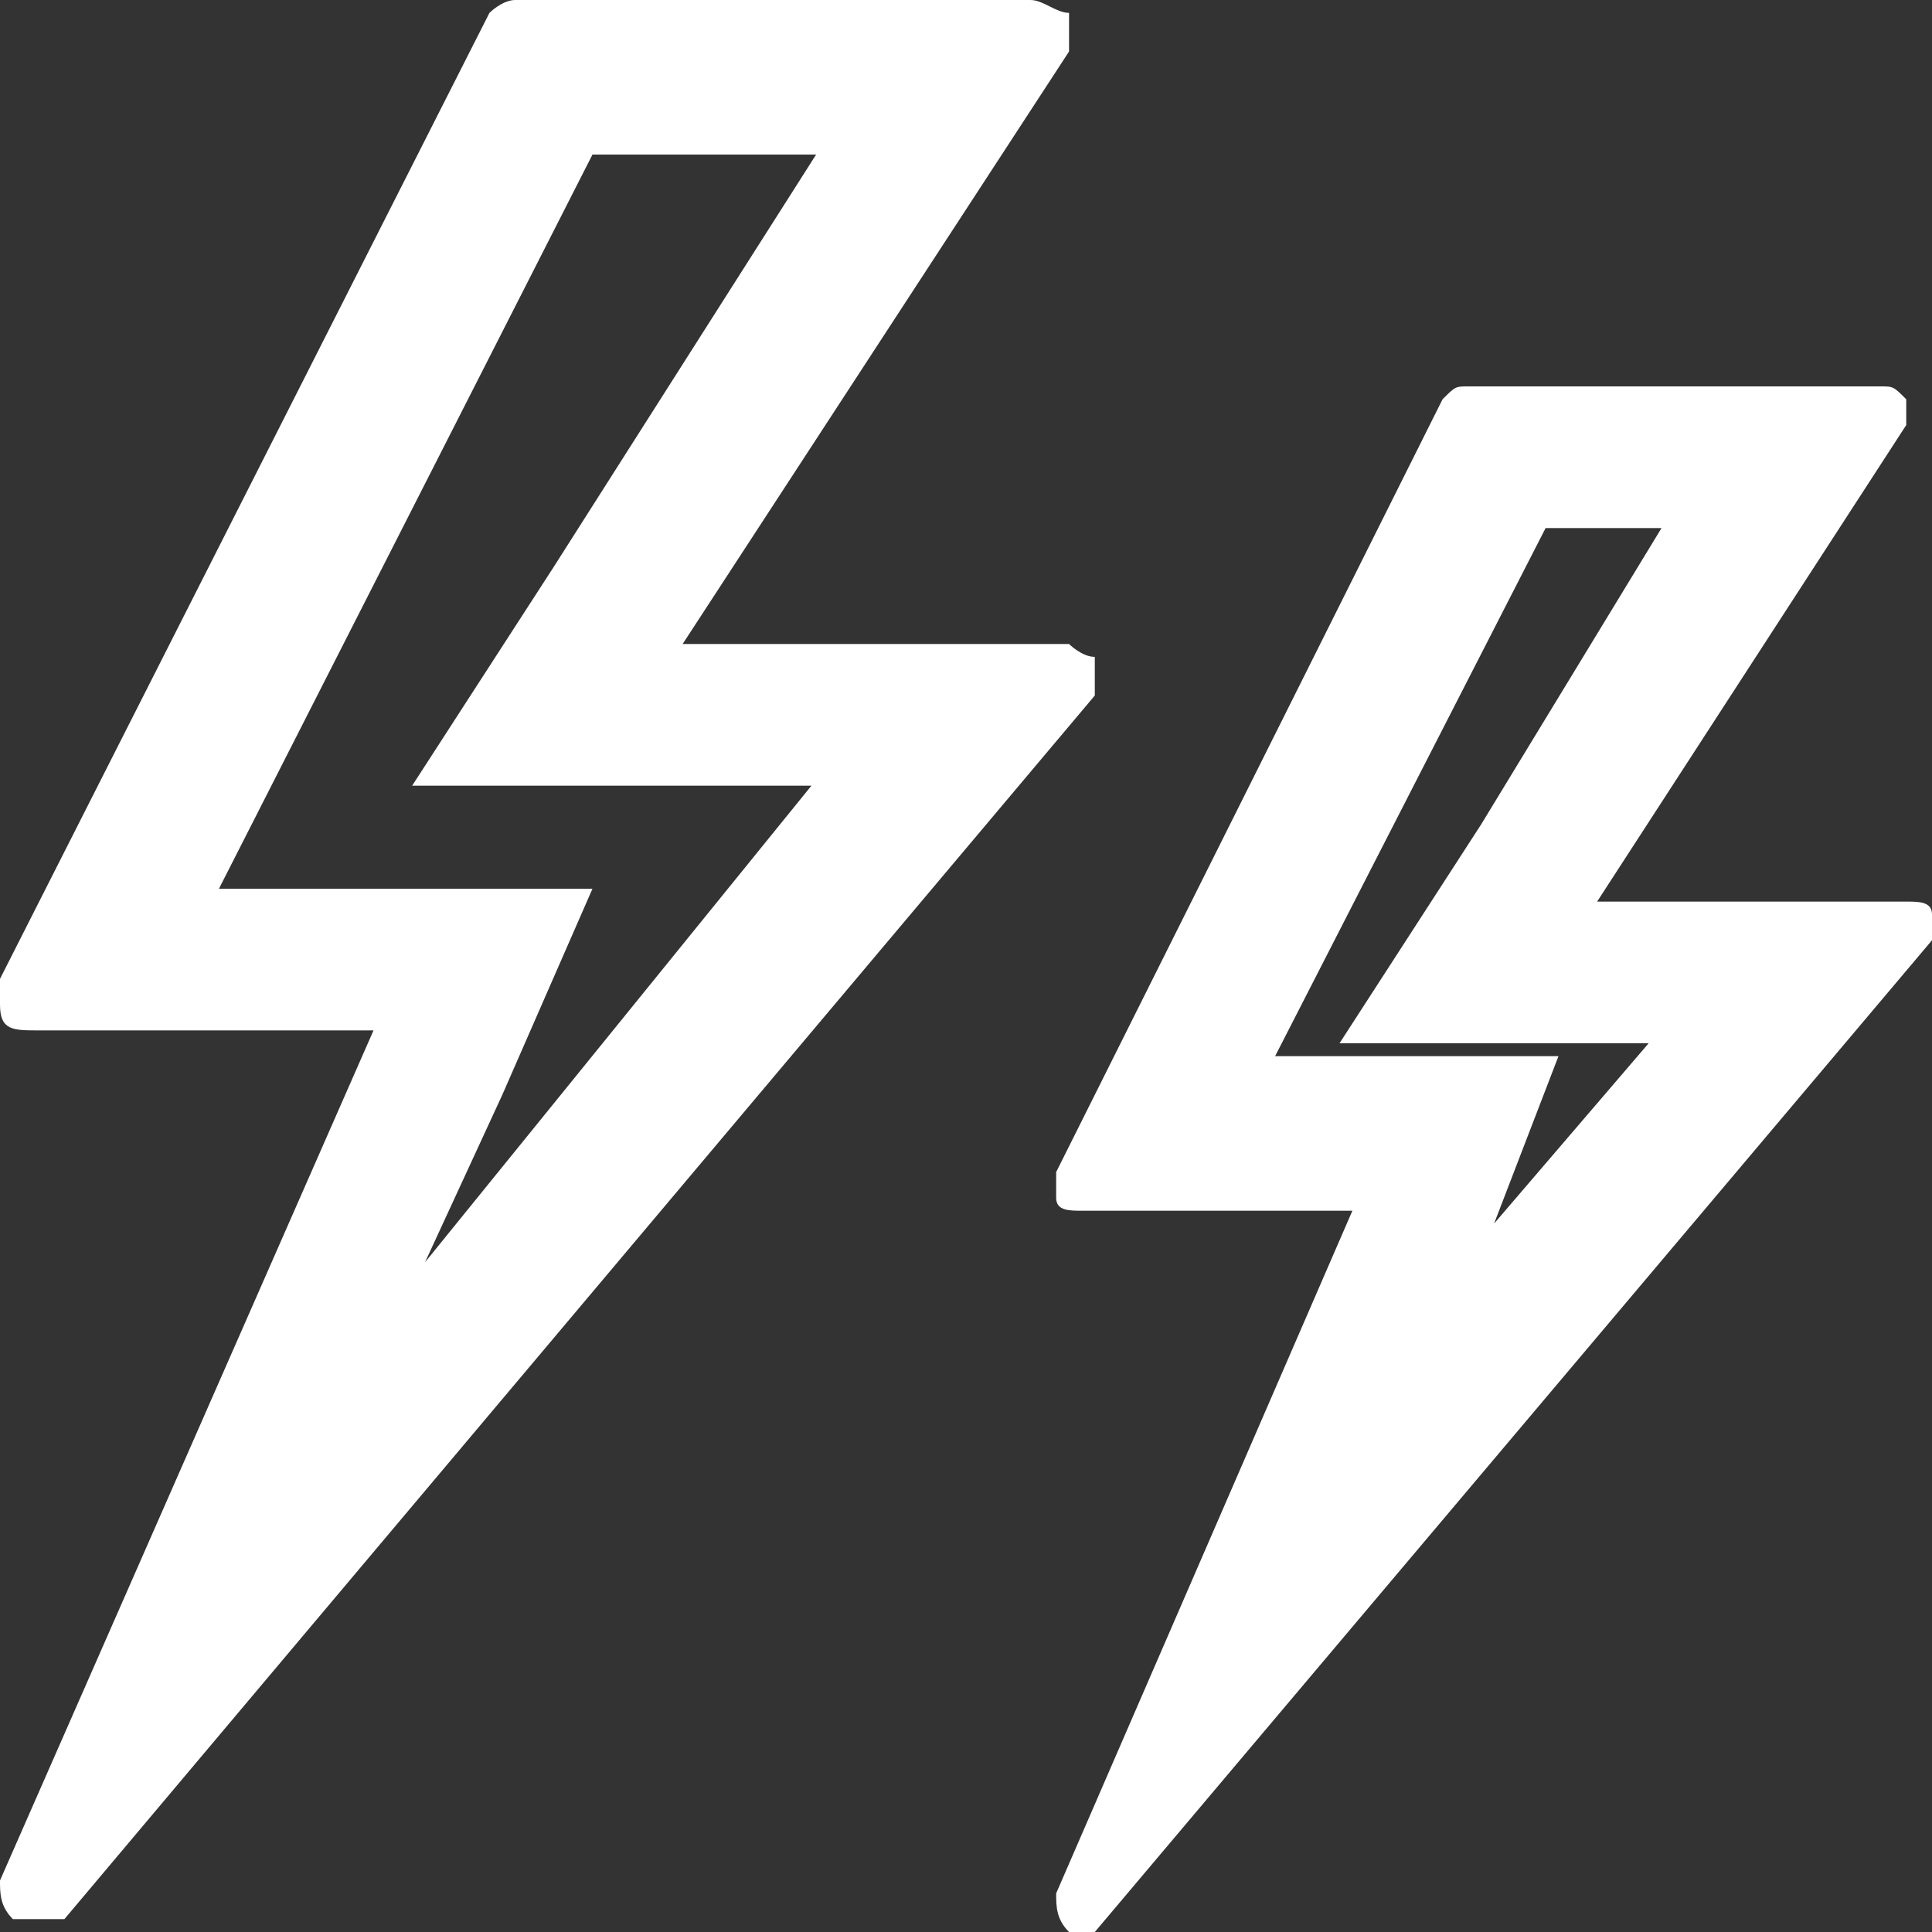 <?xml version="1.0" encoding="utf-8"?>
<!-- Generator: Adobe Illustrator 22.1.0, SVG Export Plug-In . SVG Version: 6.00 Build 0)  -->
<svg id="Layer_1" style="enable-background:new 0 0 15 15;" version="1.1" viewBox="0 0 15 15" x="0px"
     xml:space="preserve" xmlns="http://www.w3.org/2000/svg" y="0px">
<rect x="0" y="0" width="15" height="15" fill="#333333" stroke="none"/>
<style type="text/css">
	.st0 {
    fill: #FFFFFF;
  }
</style>
  <title>1</title>
  <path class="st0" d="M6.4,1.1L4.3,4.4L3.2,6.1h3.1L3.3,9.8l0.6-1.3l0.7-1.6H1.7l2.9-5.7H6.4 M8,0H4C3.9,0,3.8,0.1,3.8,0.1L0,7.6
	c0,0.1,0,0.2,0,0.2C0,8,0.1,8,0.3,8h2.6L0,14.6c0,0.1,0,0.2,0.1,0.3h0.1h0.1c0,0,0.1,0,0.2,0l0,0l8-9.5c0-0.1,0-0.2,0-0.3
	C8.4,5.1,8.3,5,8.3,5h-3l3-4.6c0-0.1,0-0.2,0-0.3C8.2,0.1,8.1,0,8,0z"/>
  <path class="st0" d="M12.9,4.1l-1.4,2.3l-1.1,1.7h2.4l-1.2,1.4l0.5-1.3H9.9L12,4.1H12.9 M14.6,3h-3.2c-0.1,0-0.1,0-0.2,0.1l-3,6
	c0,0.1,0,0.1,0,0.2c0,0.1,0.1,0.1,0.2,0.1h2.1l-2.3,5.3c0,0.1,0,0.2,0.1,0.3h0.1l0,0c0,0,0.1,0,0.1,0l0,0L15,7.3c0-0.1,0-0.1,0-0.2
	C15,7,14.9,7,14.8,7h-2.4l2.4-3.7c0-0.1,0-0.1,0-0.2C14.7,3,14.7,3,14.6,3z"/>
</svg>
